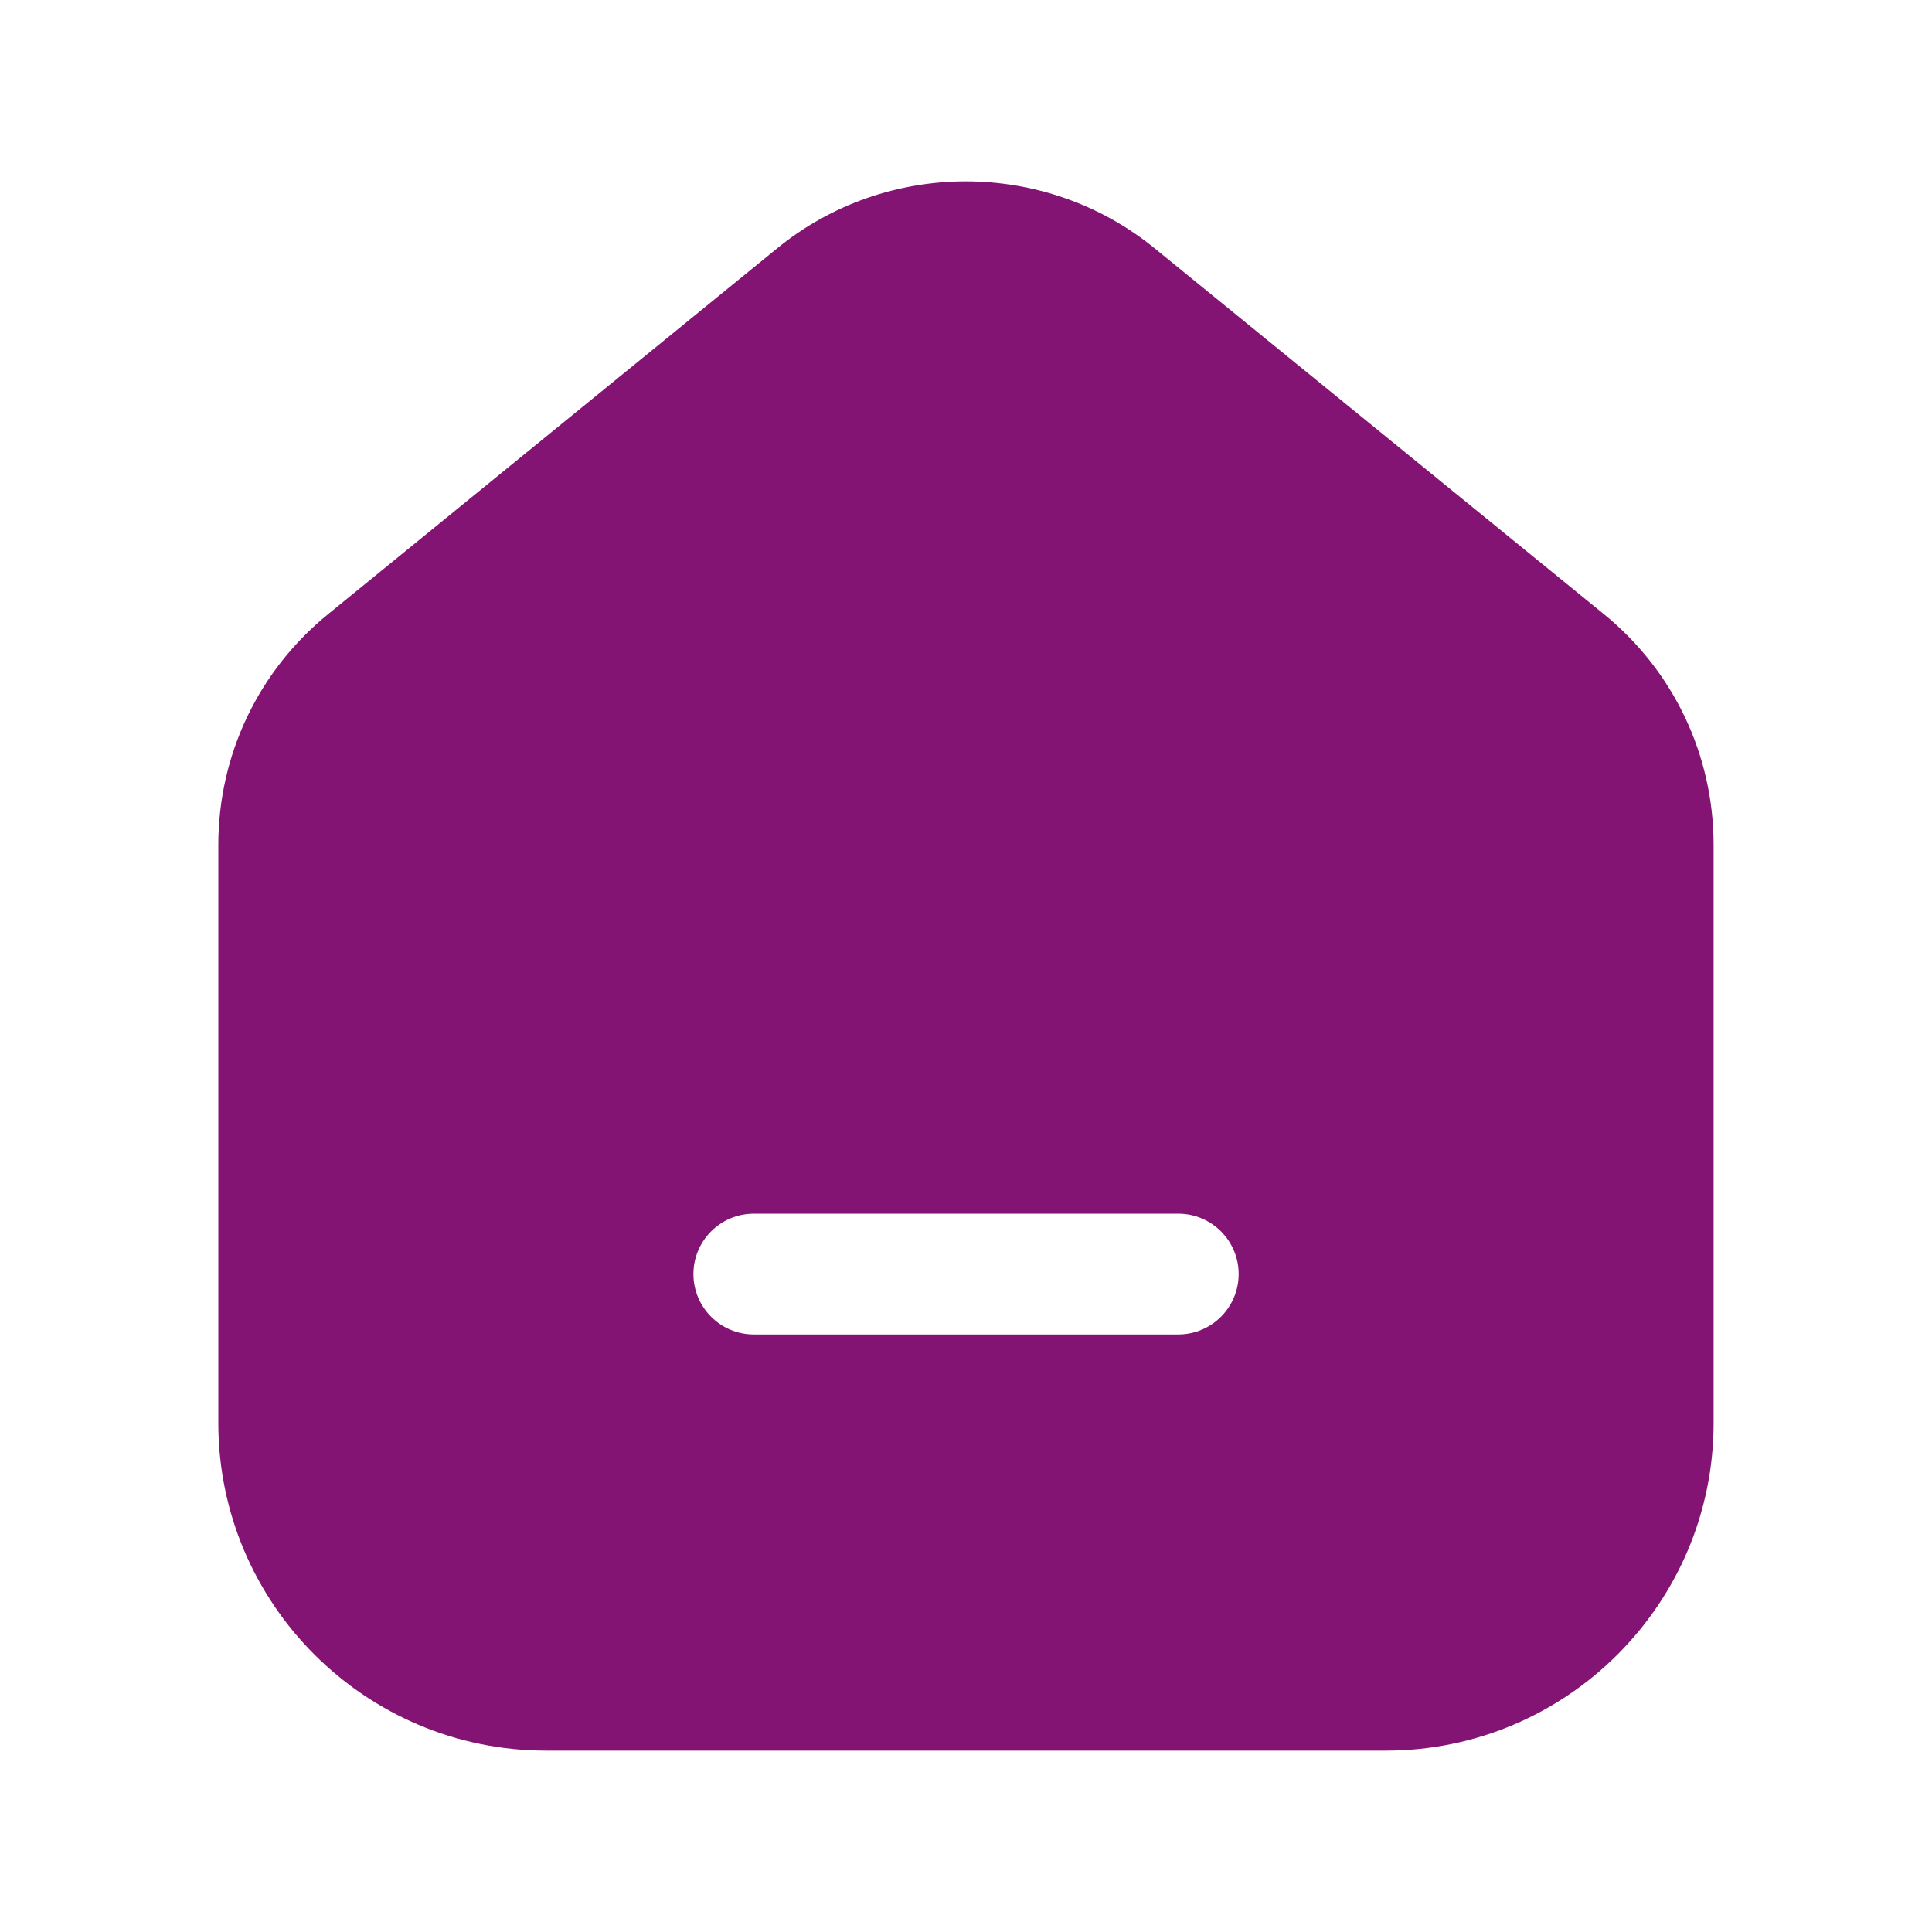 <svg width="24" height="24" viewBox="0 0 24 24" fill="none" xmlns="http://www.w3.org/2000/svg">
<path fill-rule="evenodd" clip-rule="evenodd" d="M14.637 16.577H9.364C8.95 16.577 8.614 16.241 8.614 15.827C8.614 15.413 8.95 15.077 9.364 15.077H14.637C15.051 15.077 15.387 15.413 15.387 15.827C15.387 16.241 15.051 16.577 14.637 16.577ZM19.919 7.625L14.345 3.086C12.985 1.976 11.012 1.975 9.654 3.085L4.082 7.624C3.211 8.33 2.712 9.377 2.712 10.497V17.677C2.712 19.921 4.538 21.747 6.784 21.747H17.215C19.46 21.747 21.287 19.921 21.287 17.677V10.497C21.287 9.377 20.788 8.33 19.919 7.625Z" fill="#841474"/>
</svg>
